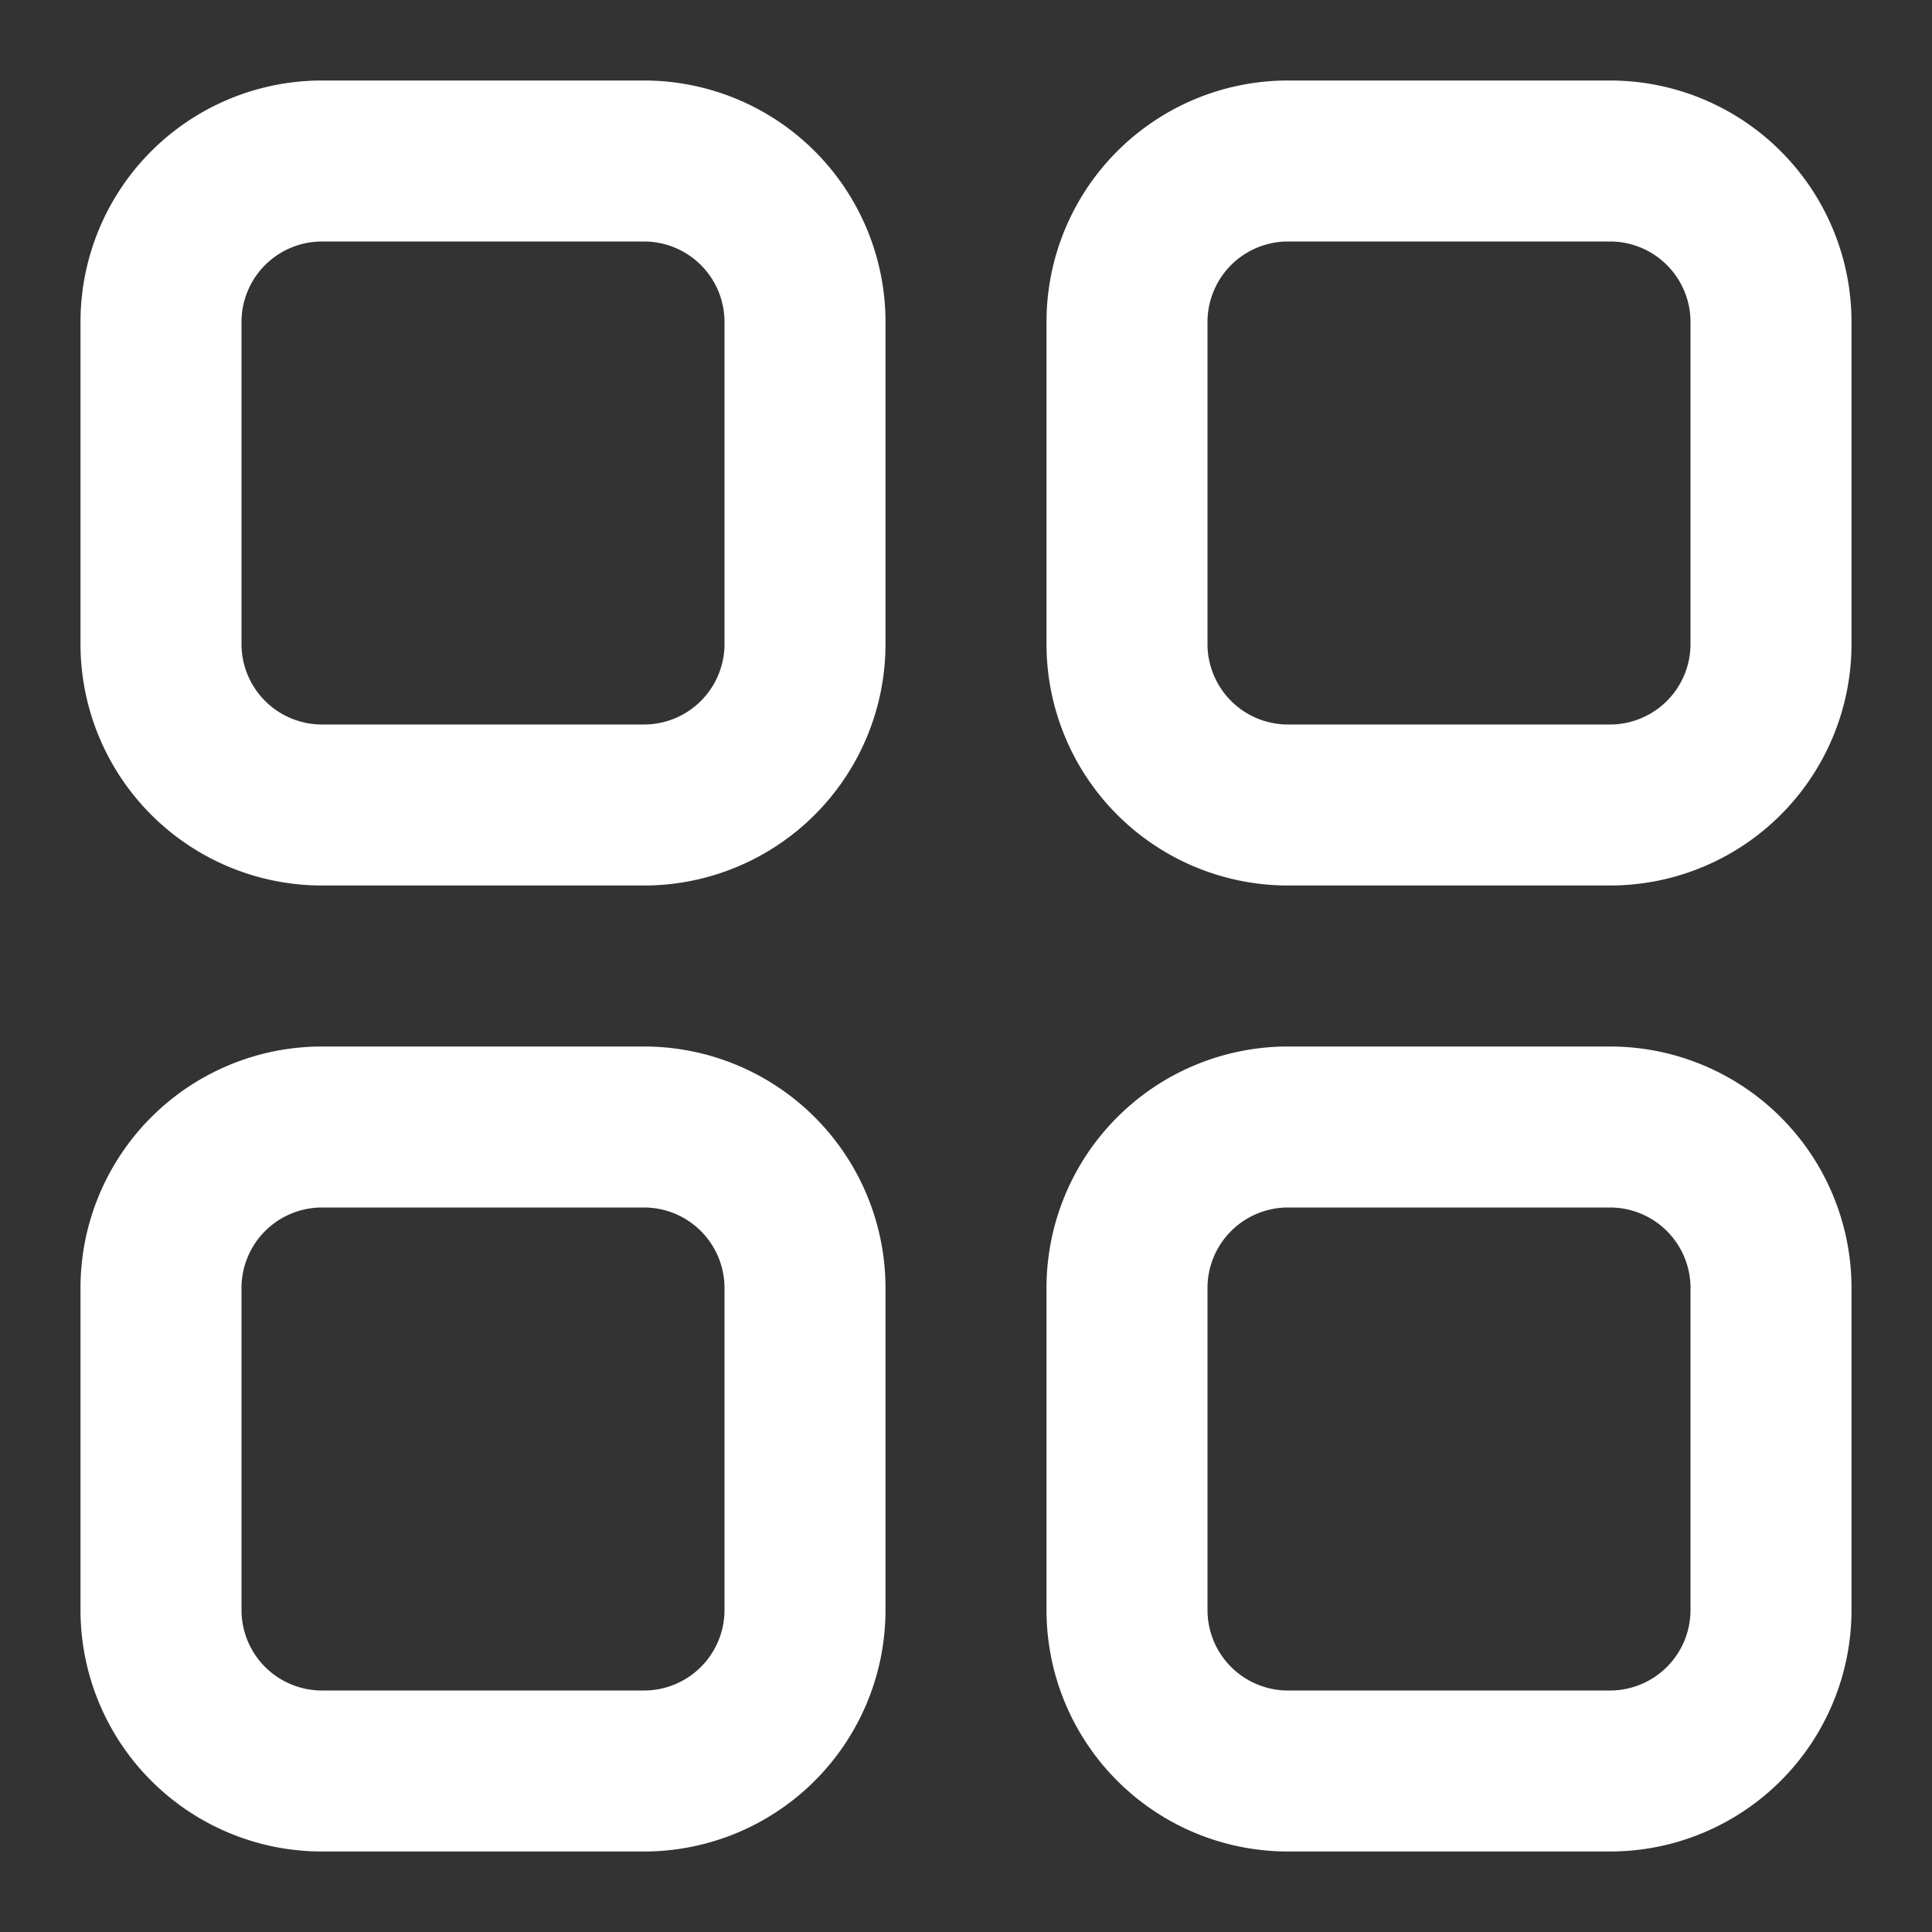 <svg xmlns="http://www.w3.org/2000/svg" version="1.1" xmlns:xlink="http://www.w3.org/1999/xlink" width="512" height="512" x="0" y="0" viewBox="0 0 24 24" style="enable-background:new 0 0 512 512" xml:space="preserve"><rect x="0" y="0" width="24" height="24" fill="#333333" stroke="none"/><g><path d="M8 11H4a3 3 0 0 1-3-3V4a3 3 0 0 1 3-3h4a3 3 0 0 1 3 3v4a3 3 0 0 1-3 3zM4 3a1 1 0 0 0-1 1v4a1 1 0 0 0 1 1h4a1 1 0 0 0 1-1V4a1 1 0 0 0-1-1zm16 8h-4a3 3 0 0 1-3-3V4a3 3 0 0 1 3-3h4a3 3 0 0 1 3 3v4a3 3 0 0 1-3 3zm-4-8a1 1 0 0 0-1 1v4a1 1 0 0 0 1 1h4a1 1 0 0 0 1-1V4a1 1 0 0 0-1-1zM8 23H4a3 3 0 0 1-3-3v-4a3 3 0 0 1 3-3h4a3 3 0 0 1 3 3v4a3 3 0 0 1-3 3zm-4-8a1 1 0 0 0-1 1v4a1 1 0 0 0 1 1h4a1 1 0 0 0 1-1v-4a1 1 0 0 0-1-1zm16 8h-4a3 3 0 0 1-3-3v-4a3 3 0 0 1 3-3h4a3 3 0 0 1 3 3v4a3 3 0 0 1-3 3zm-4-8a1 1 0 0 0-1 1v4a1 1 0 0 0 1 1h4a1 1 0 0 0 1-1v-4a1 1 0 0 0-1-1z" data-name="03 dashboard, layout, grid" fill="#ffffff" opacity="1" data-original="#000000"></path></g></svg>